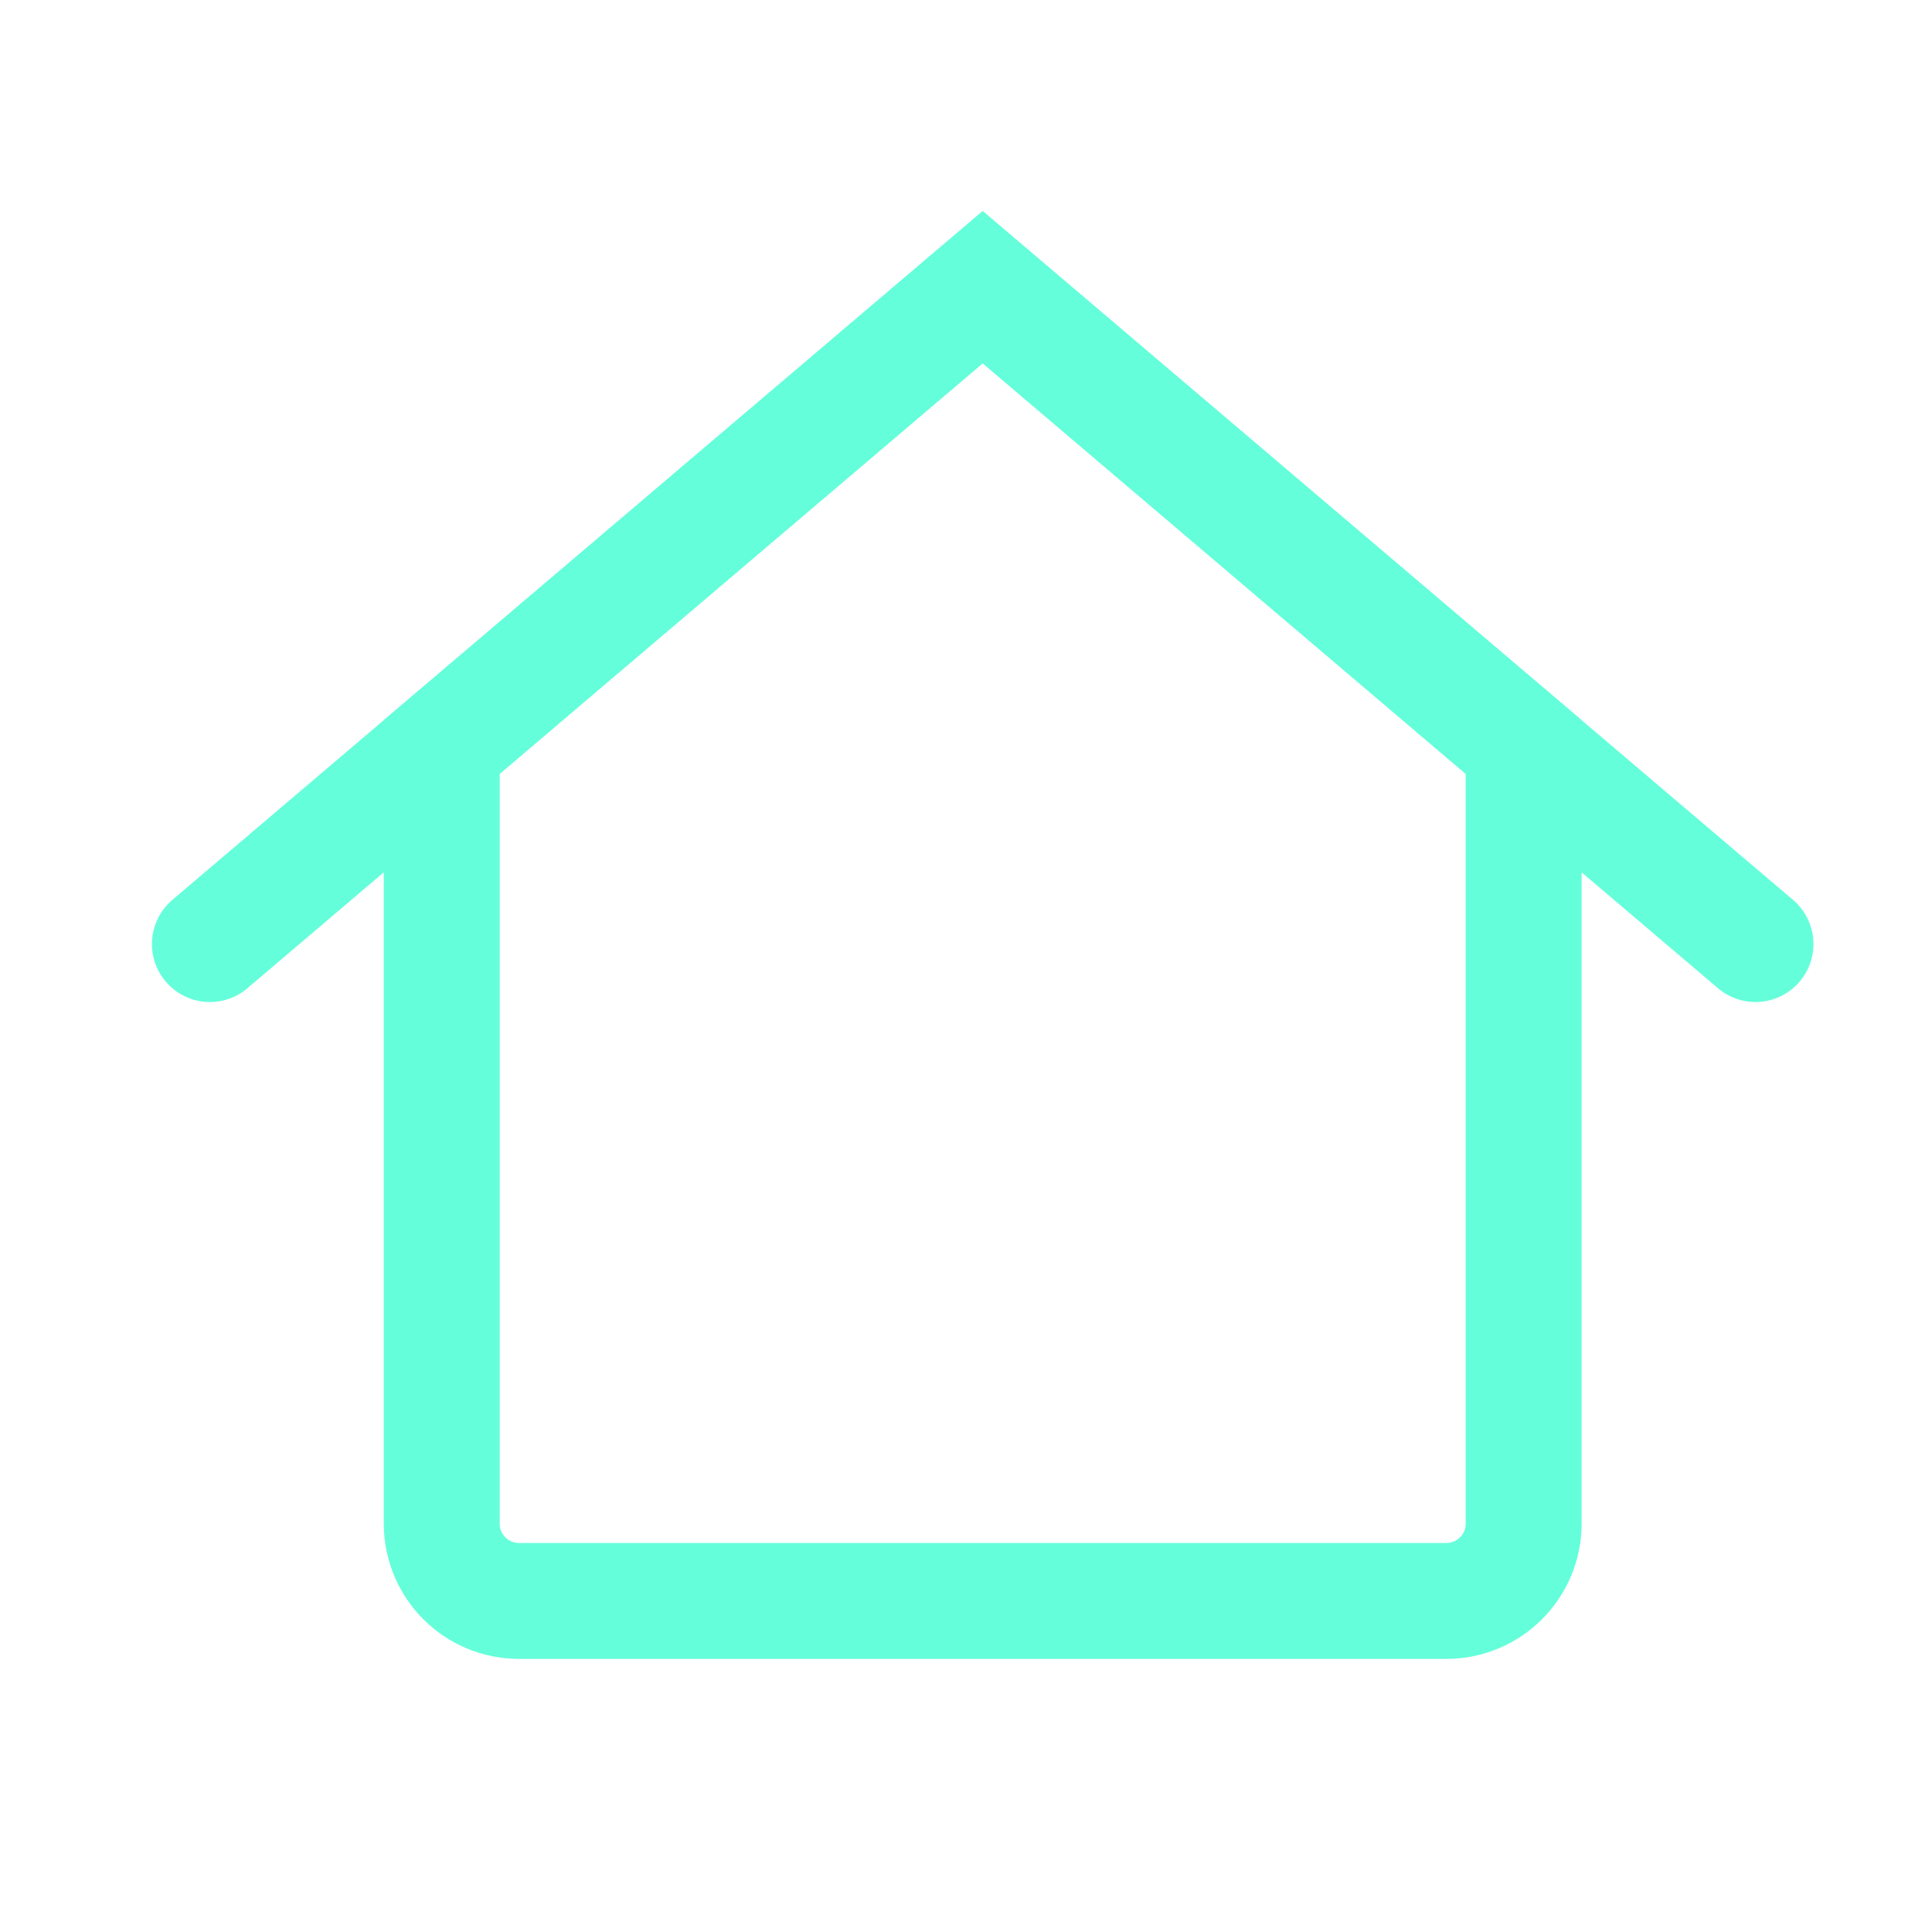 <svg width="25" height="25" viewBox="0 0 25 25" fill="none" xmlns="http://www.w3.org/2000/svg">
<path d="M2.716 12.216L12.716 3.716L22.716 12.216" stroke="#64ffda" stroke-width="1.5" stroke-linecap="round"/>
<path fill-rule="evenodd" clip-rule="evenodd" d="M5.716 9.666V19.716C5.716 20.268 6.163 20.716 6.716 20.716H18.716C19.268 20.716 19.716 20.268 19.716 19.716V9.666L12.716 3.716L5.716 9.666Z" stroke="#64ffda" stroke-width="1.5" stroke-linecap="round"/>
</svg>
